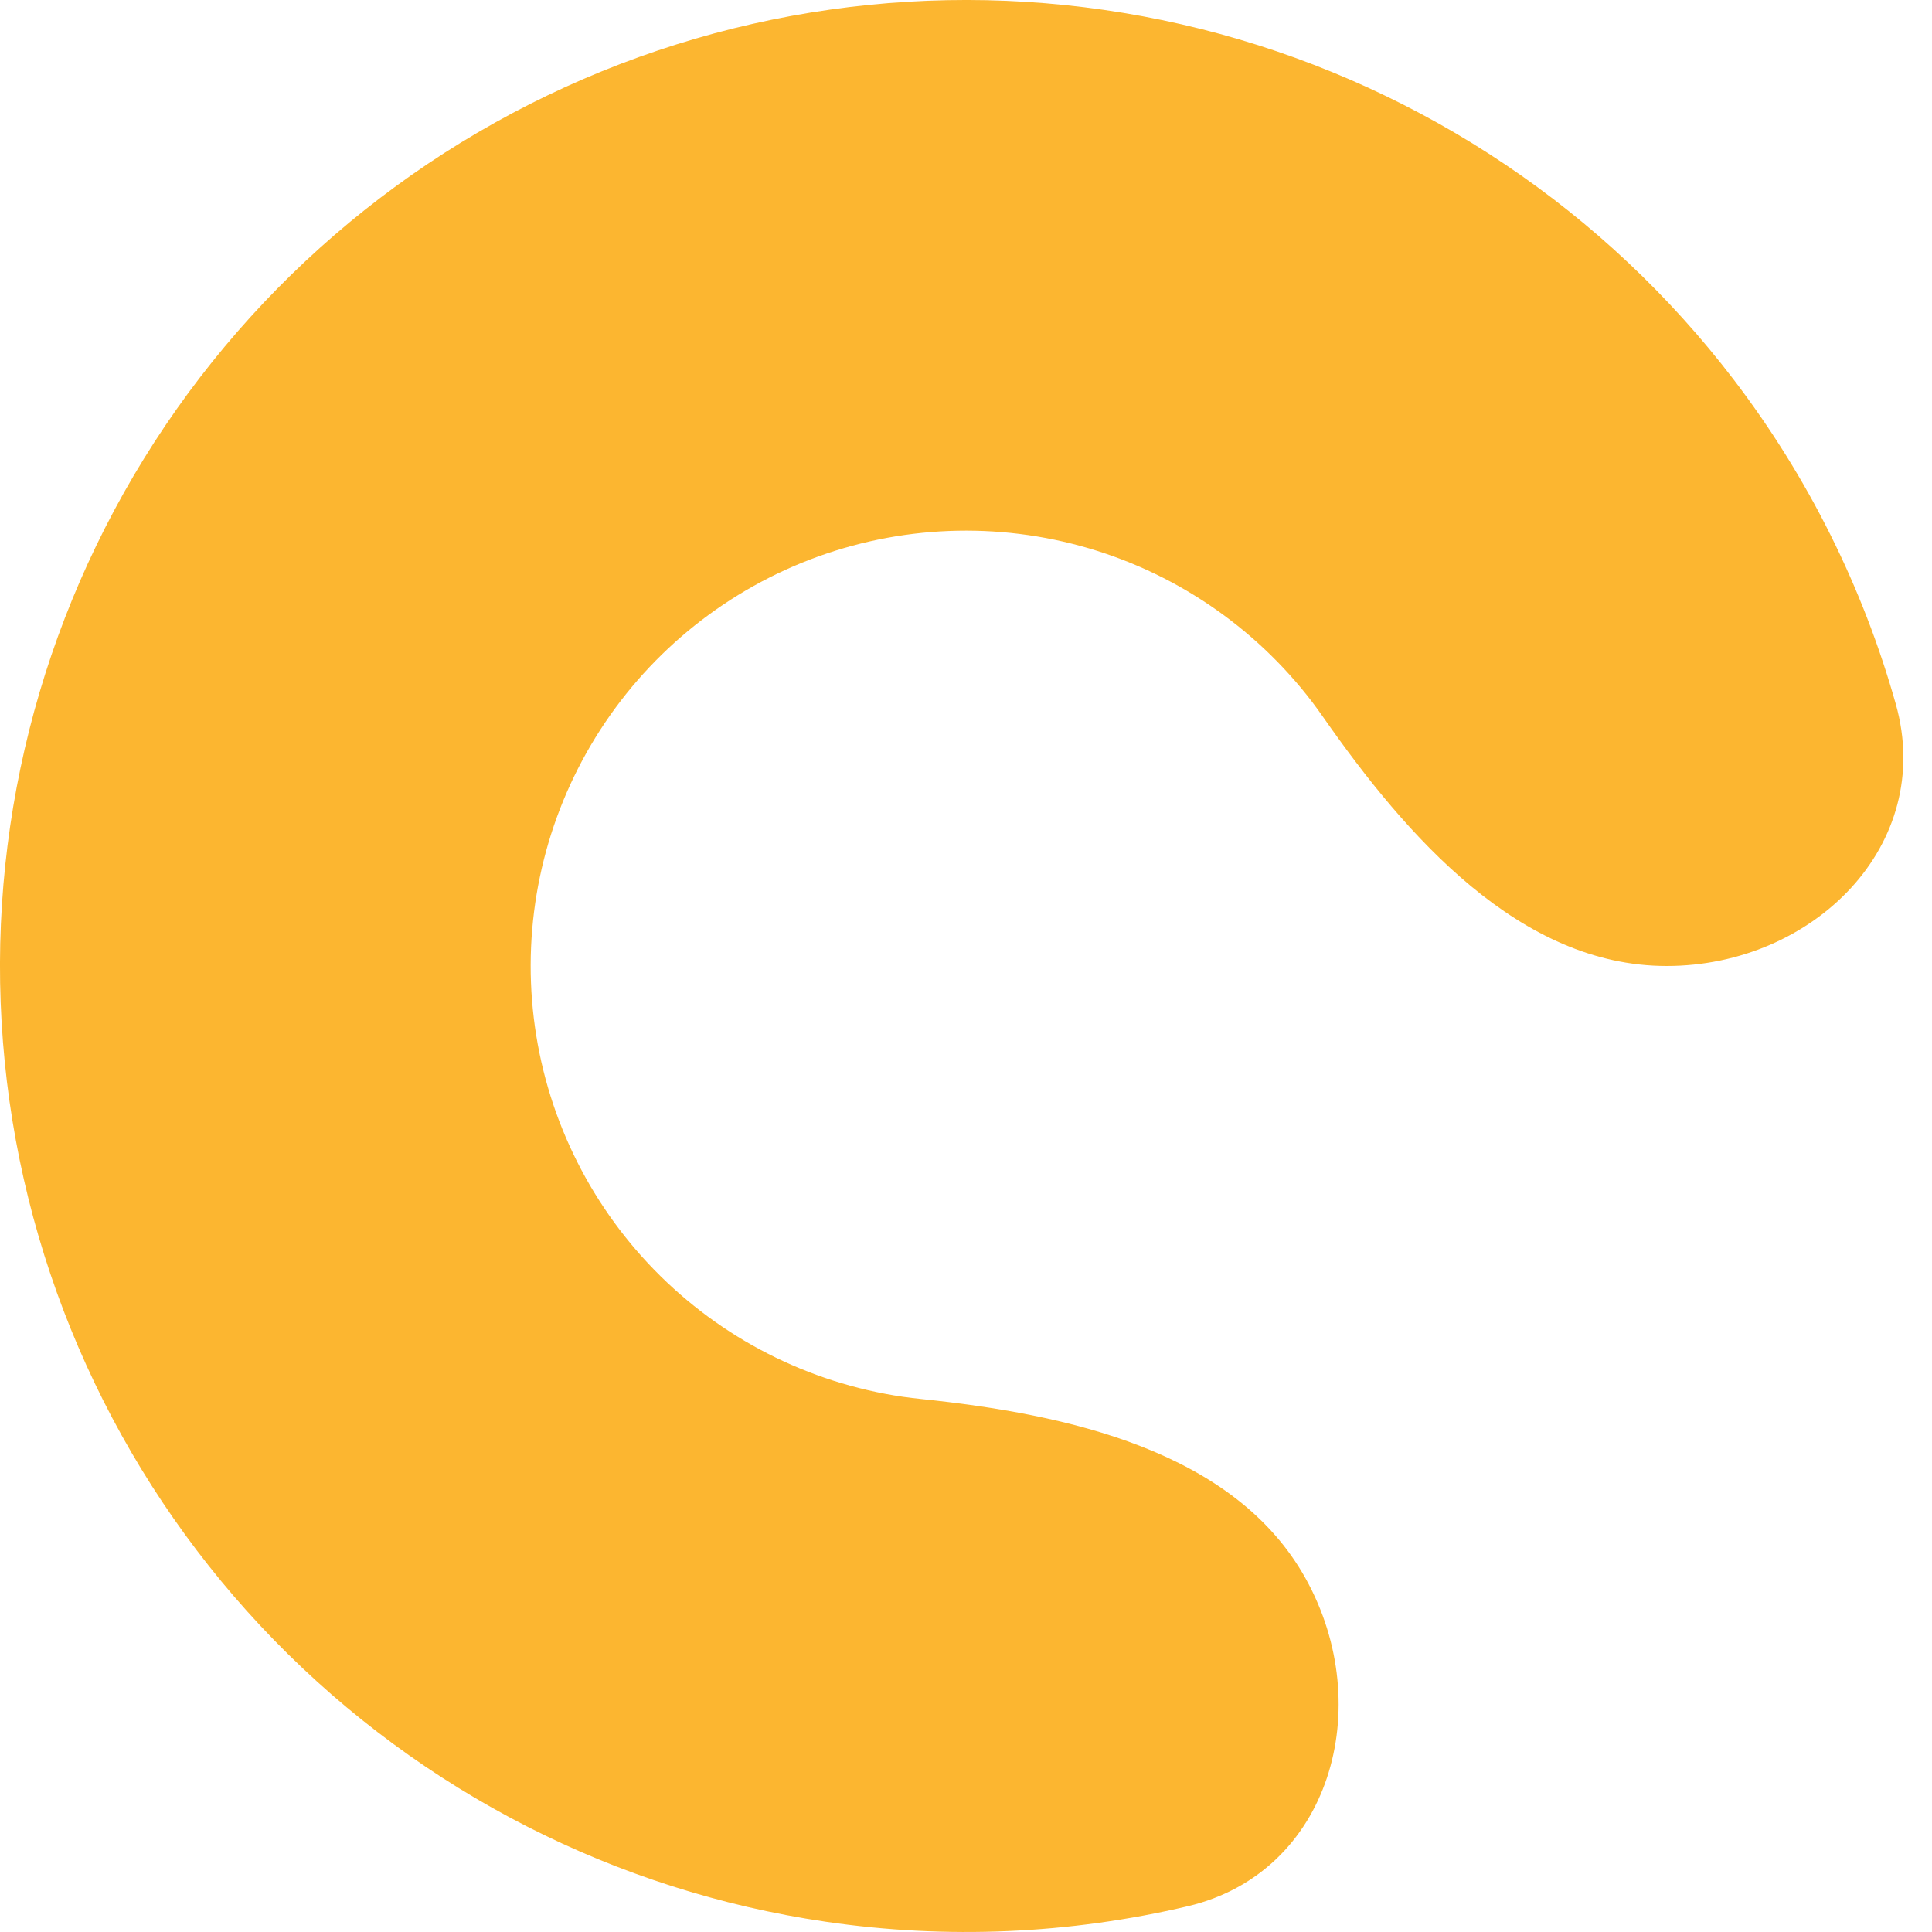 <svg width="24" height="24" viewBox="0 0 24 24" fill="none" xmlns="http://www.w3.org/2000/svg">
<path d="M20.704 12C22.524 12 24.044 10.497 23.55 8.745C23.142 7.296 22.462 5.927 21.536 4.715C19.938 2.623 17.696 1.115 15.156 0.422C12.616 -0.27 9.919 -0.108 7.48 0.884C5.041 1.876 2.996 3.642 1.66 5.91C0.324 8.179 -0.229 10.824 0.086 13.437C0.402 16.051 1.568 18.489 3.405 20.374C5.242 22.26 7.649 23.489 10.254 23.872C11.762 24.094 13.289 24.025 14.755 23.68C16.526 23.262 17.104 21.204 16.221 19.612C15.338 18.02 13.254 17.567 11.443 17.379C11.366 17.371 11.29 17.362 11.213 17.351C10.039 17.178 8.955 16.624 8.127 15.774C7.299 14.924 6.773 13.826 6.631 12.648C6.489 11.47 6.738 10.278 7.34 9.256C7.942 8.233 8.864 7.437 9.963 6.99C11.062 6.543 12.278 6.47 13.422 6.782C14.567 7.094 15.577 7.774 16.298 8.717C16.345 8.779 16.39 8.841 16.434 8.904C17.476 10.397 18.884 12 20.704 12Z" fill="#FCB630"/>
</svg>
